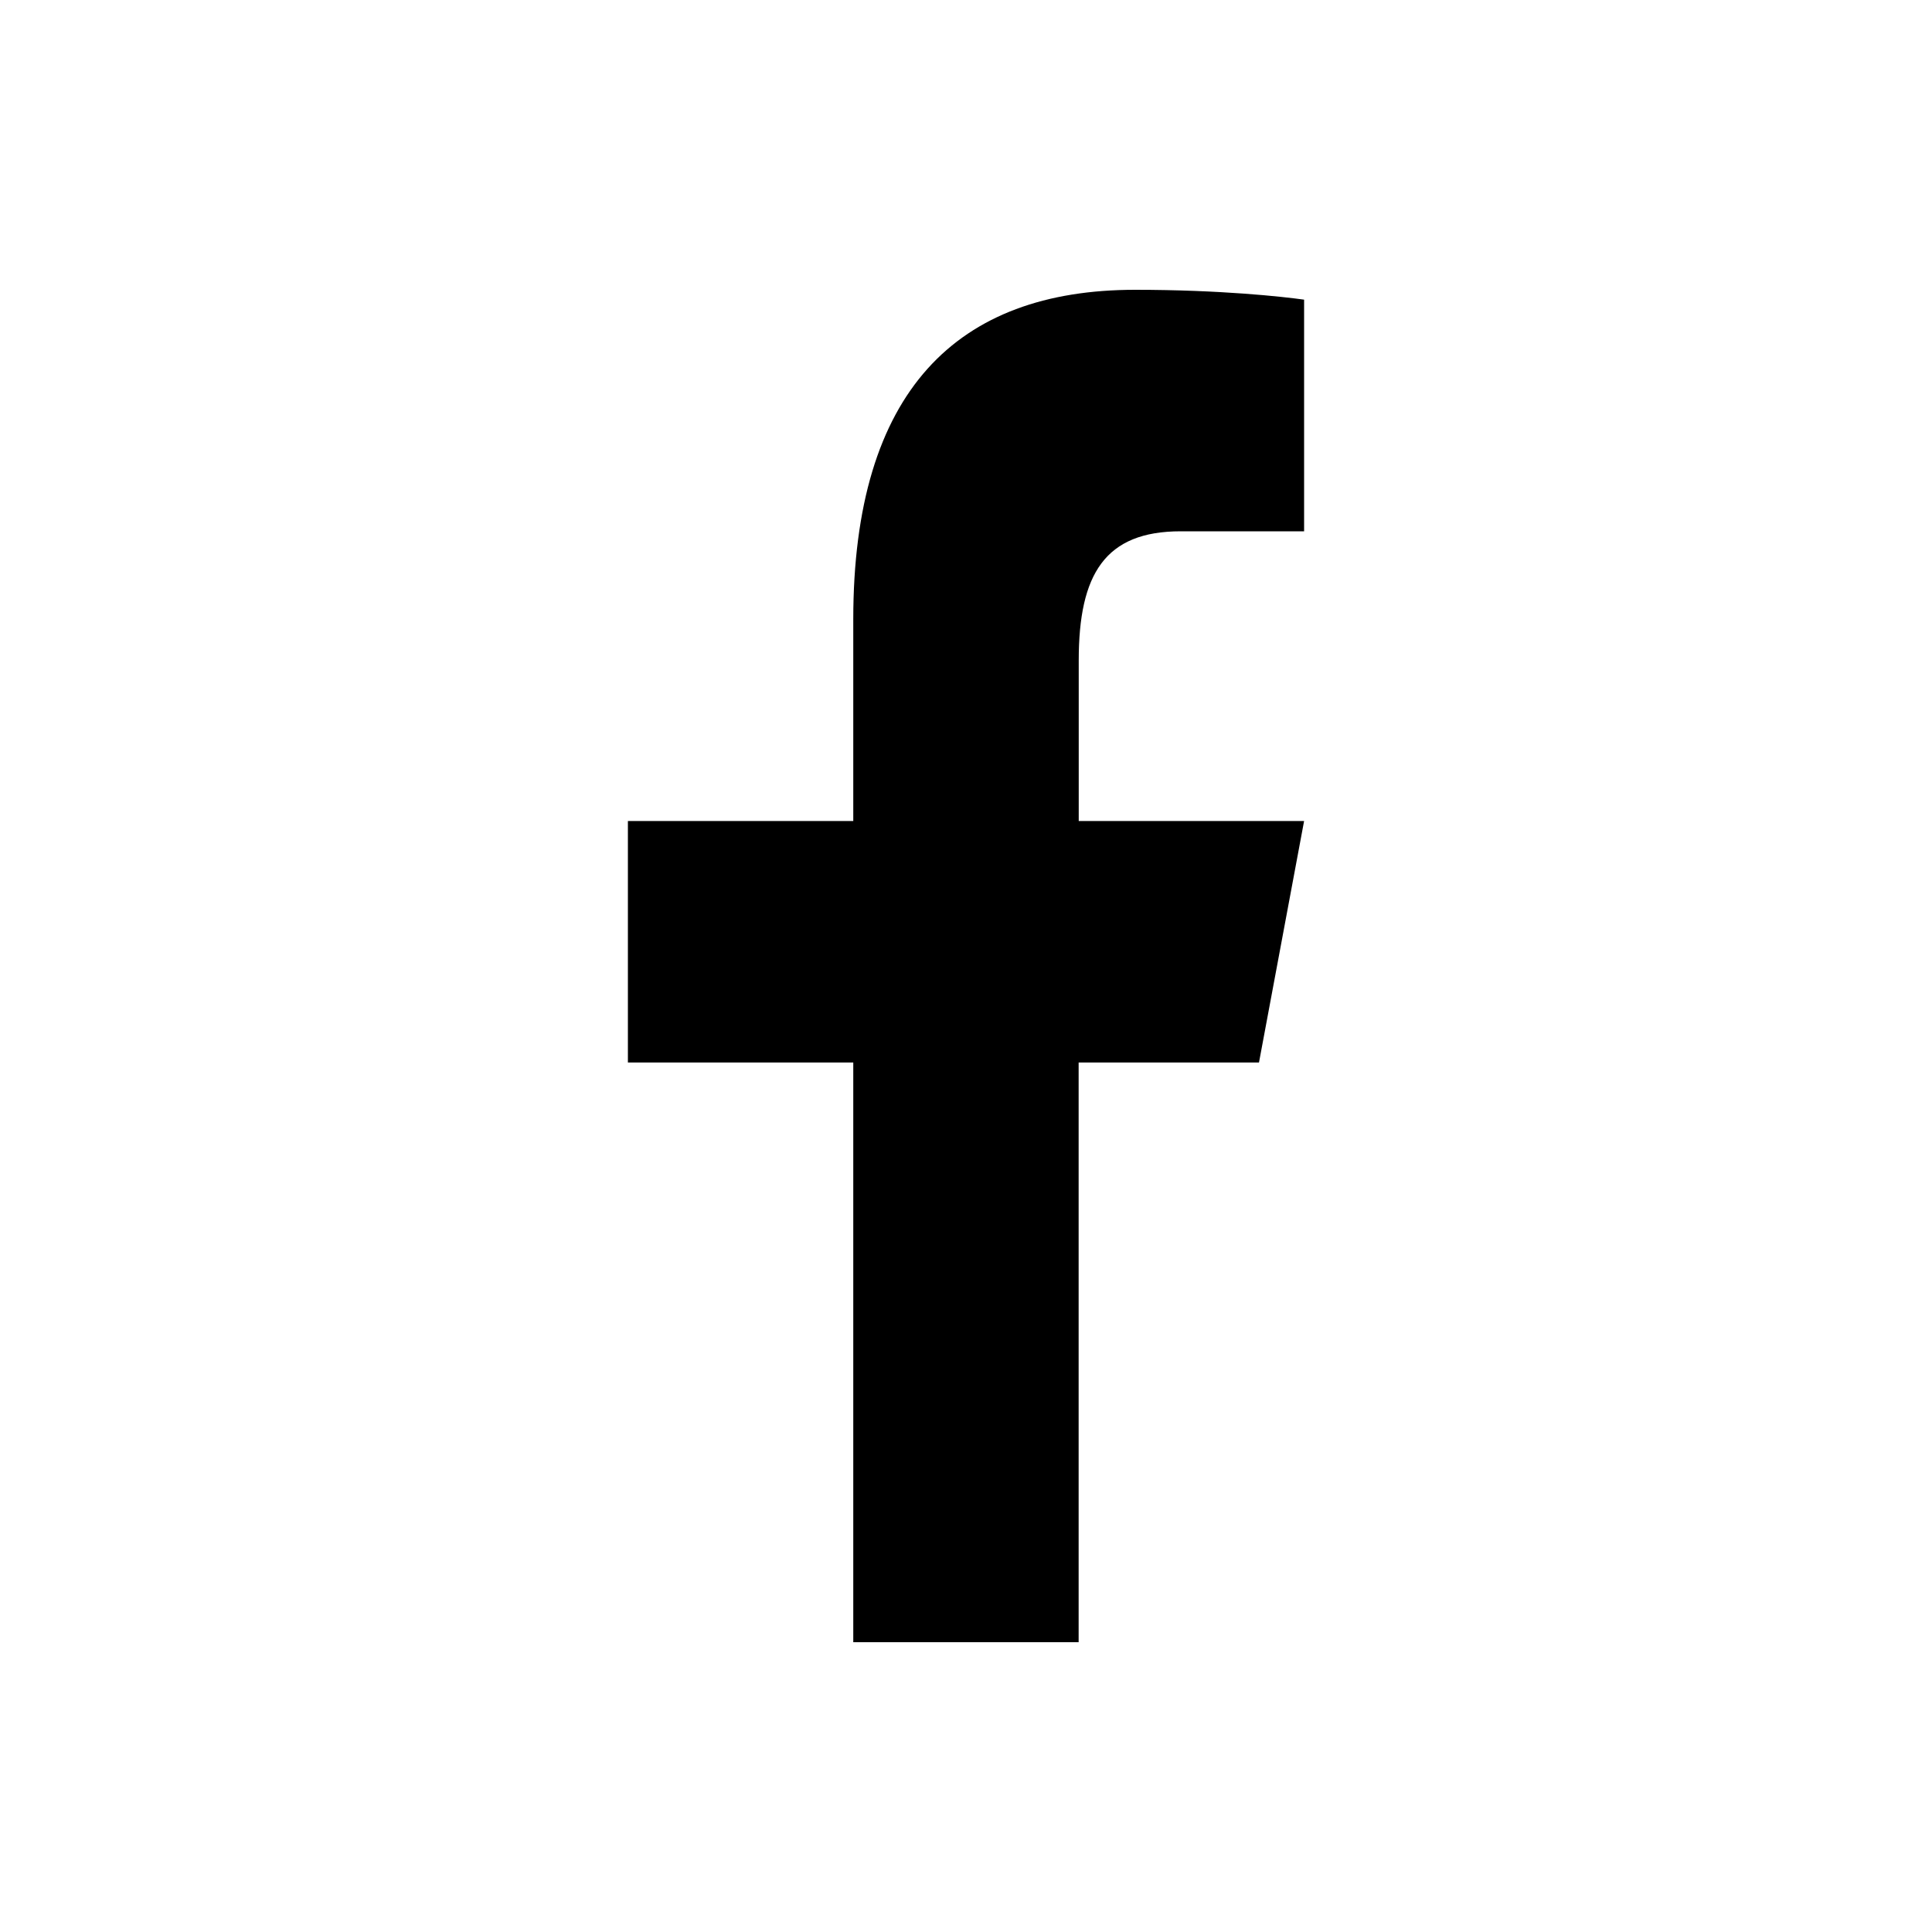 <svg id="svg-facebook" viewBox="0 0 20 20" fill="currentColor" xmlns="http://www.w3.org/2000/svg">
<path d="M11.75 3C9.911 3 8.833 4.042 8.833 6.412V8.499H6.5V10.999H8.833V17H11.166V10.999H13.033L13.5 8.499H11.167V6.836C11.167 5.942 11.44 5.5 12.222 5.5H13.5V3.102C13.279 3.071 12.635 3 11.752 3H11.75Z"/>
</svg>
